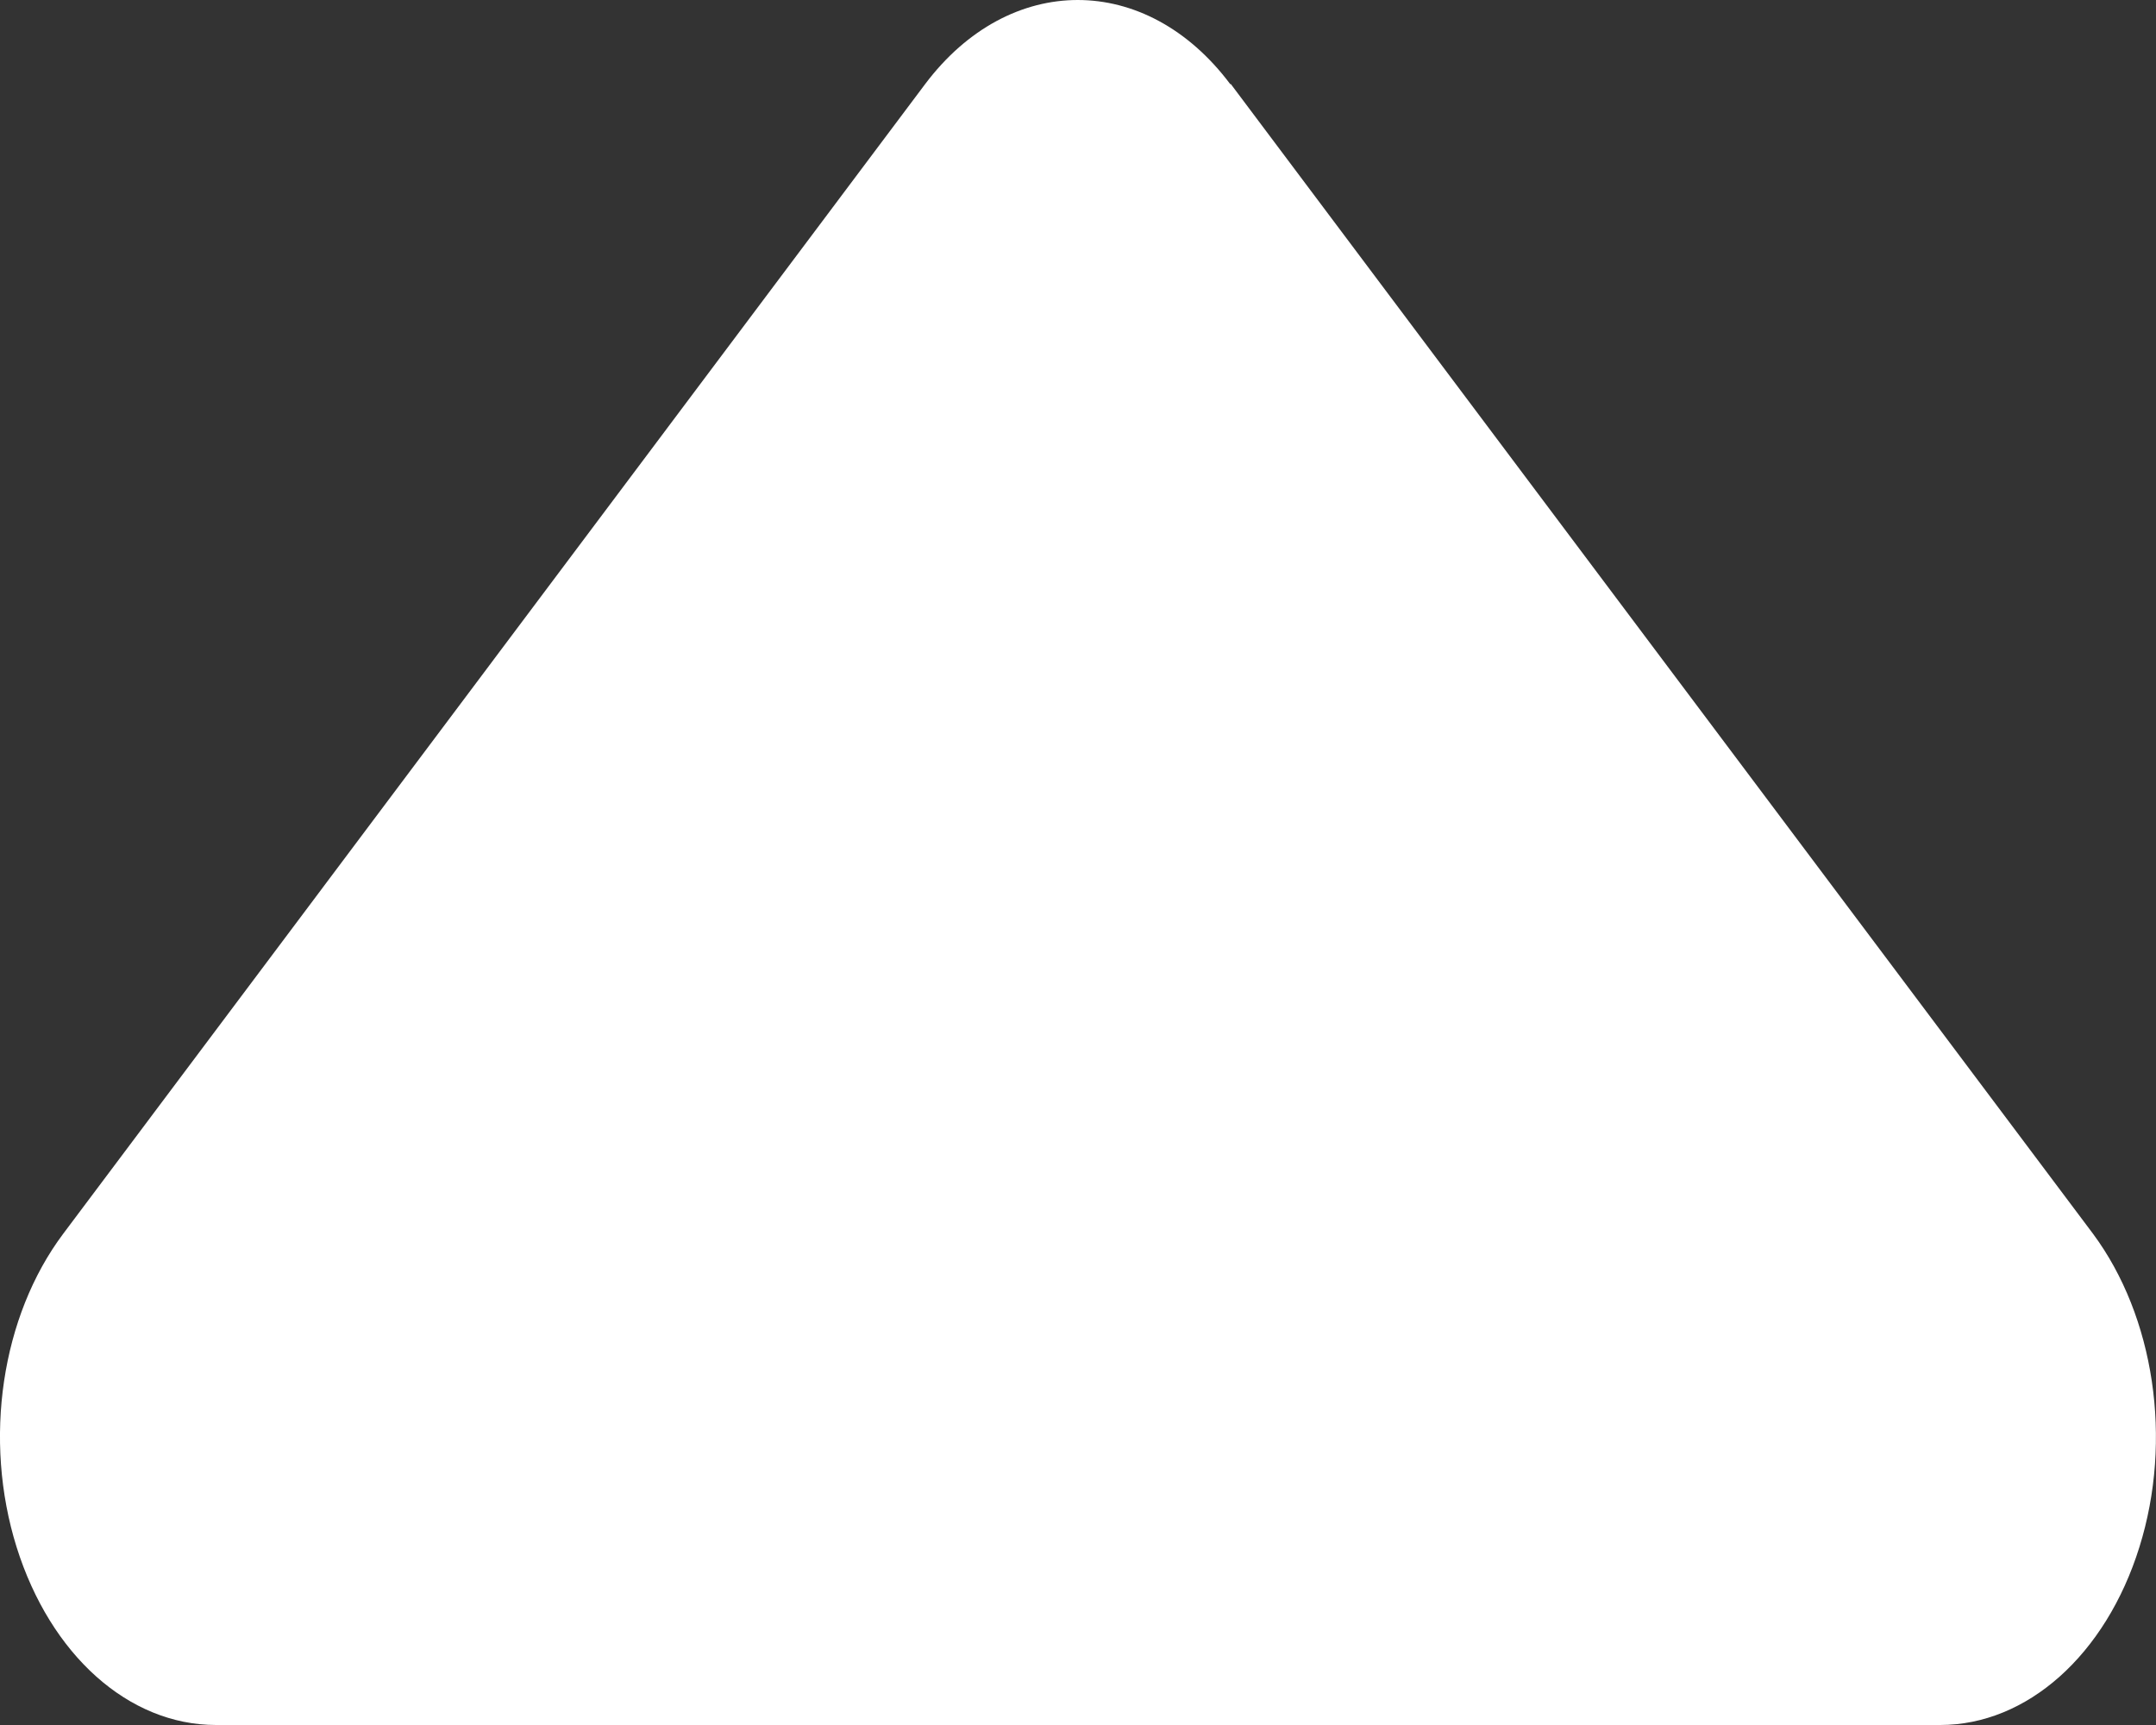 <svg width="10" height="8" viewBox="0 0 10 8" fill="none" xmlns="http://www.w3.org/2000/svg">
<rect x="0" y="0" width="10" height="8" fill="#333333" stroke="none"/>
<path d="M5.706 0.39C5.316 -0.13 4.682 -0.13 4.291 0.39L0.293 5.722C0.006 6.105 -0.079 6.676 0.077 7.175C0.234 7.675 0.596 8 1.002 8H8.999C9.402 8 9.767 7.675 9.923 7.175C10.079 6.676 9.992 6.105 9.708 5.722L5.709 0.39H5.706Z" fill="white"/>
</svg>
